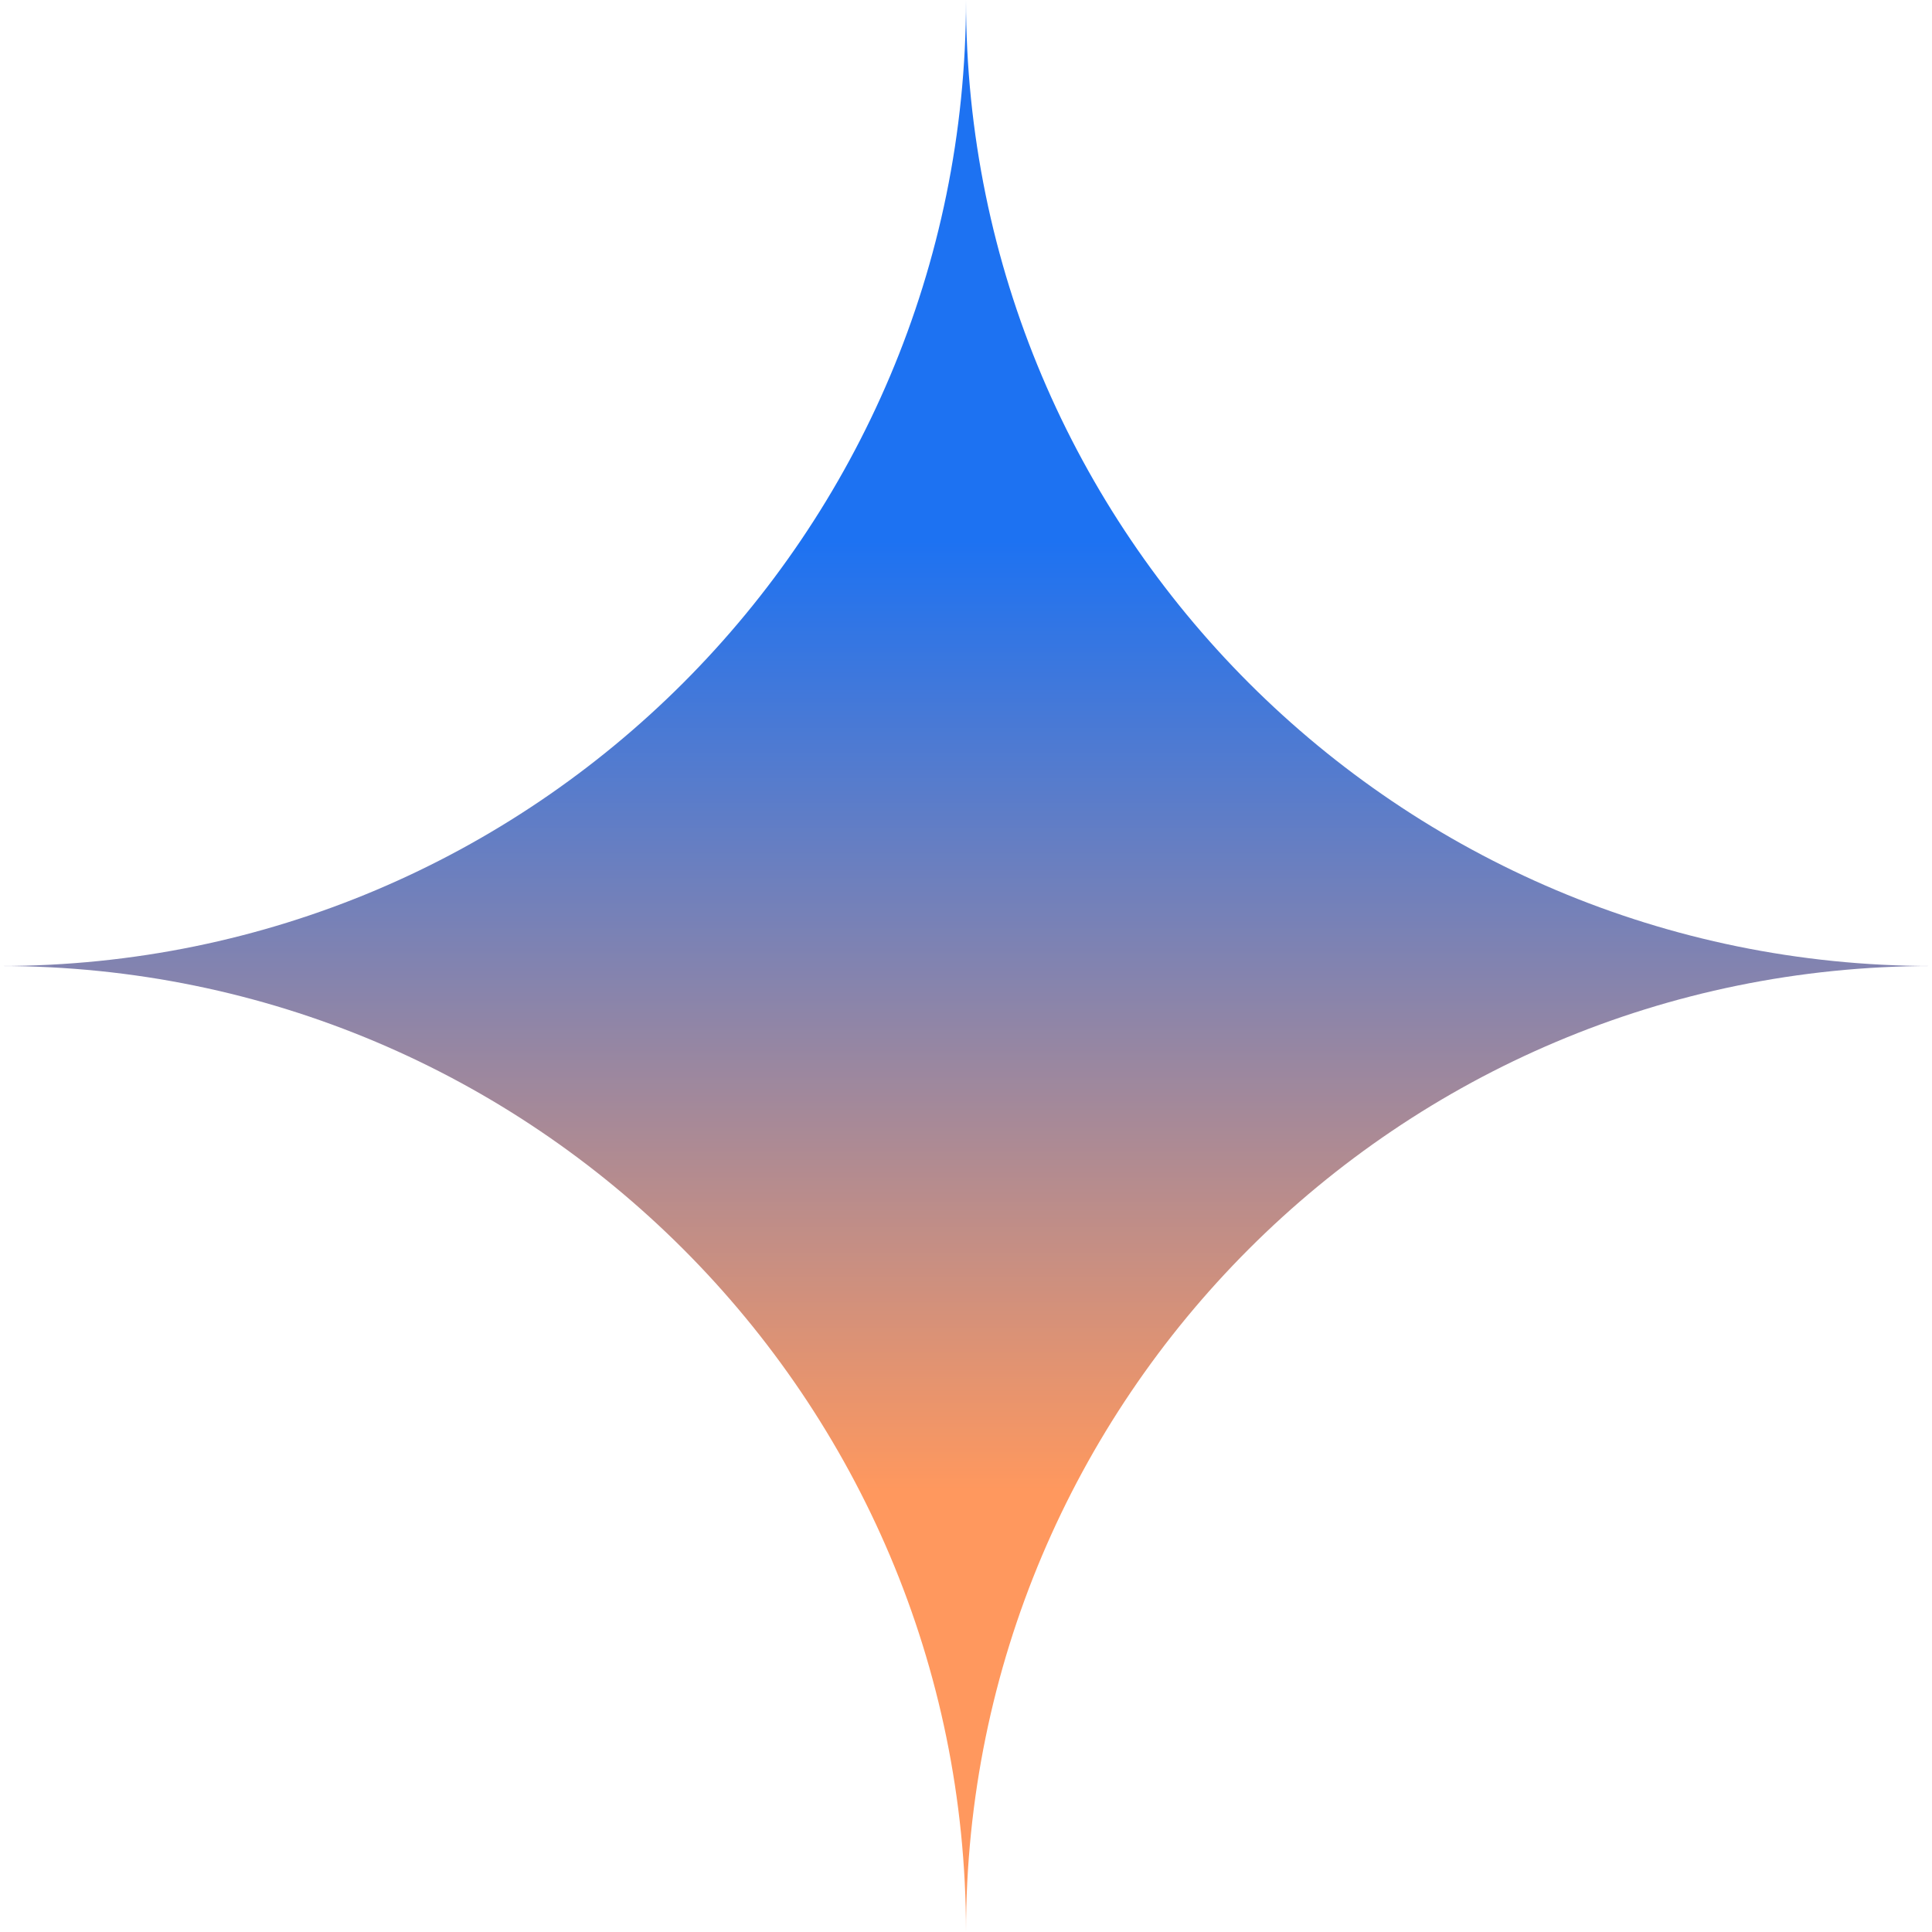 <svg width="48" height="48" viewBox="0 0 48 48" fill="none" xmlns="http://www.w3.org/2000/svg">
<path d="M0 24C13.255 24 24 13.255 24 0C24 13.255 34.745 24 48 24C34.745 24 24 34.745 24 48C24 34.745 13.255 24 0 24Z" fill="url(#paint0_linear_900_719)"/>
<defs>
<linearGradient id="paint0_linear_900_719" x1="24" y1="0" x2="24" y2="48" gradientUnits="userSpaceOnUse">
<stop offset="0.28" stop-color="#1D72F2"/>
<stop offset="0.771" stop-color="#FF985E"/>
</linearGradient>
</defs>
</svg>
